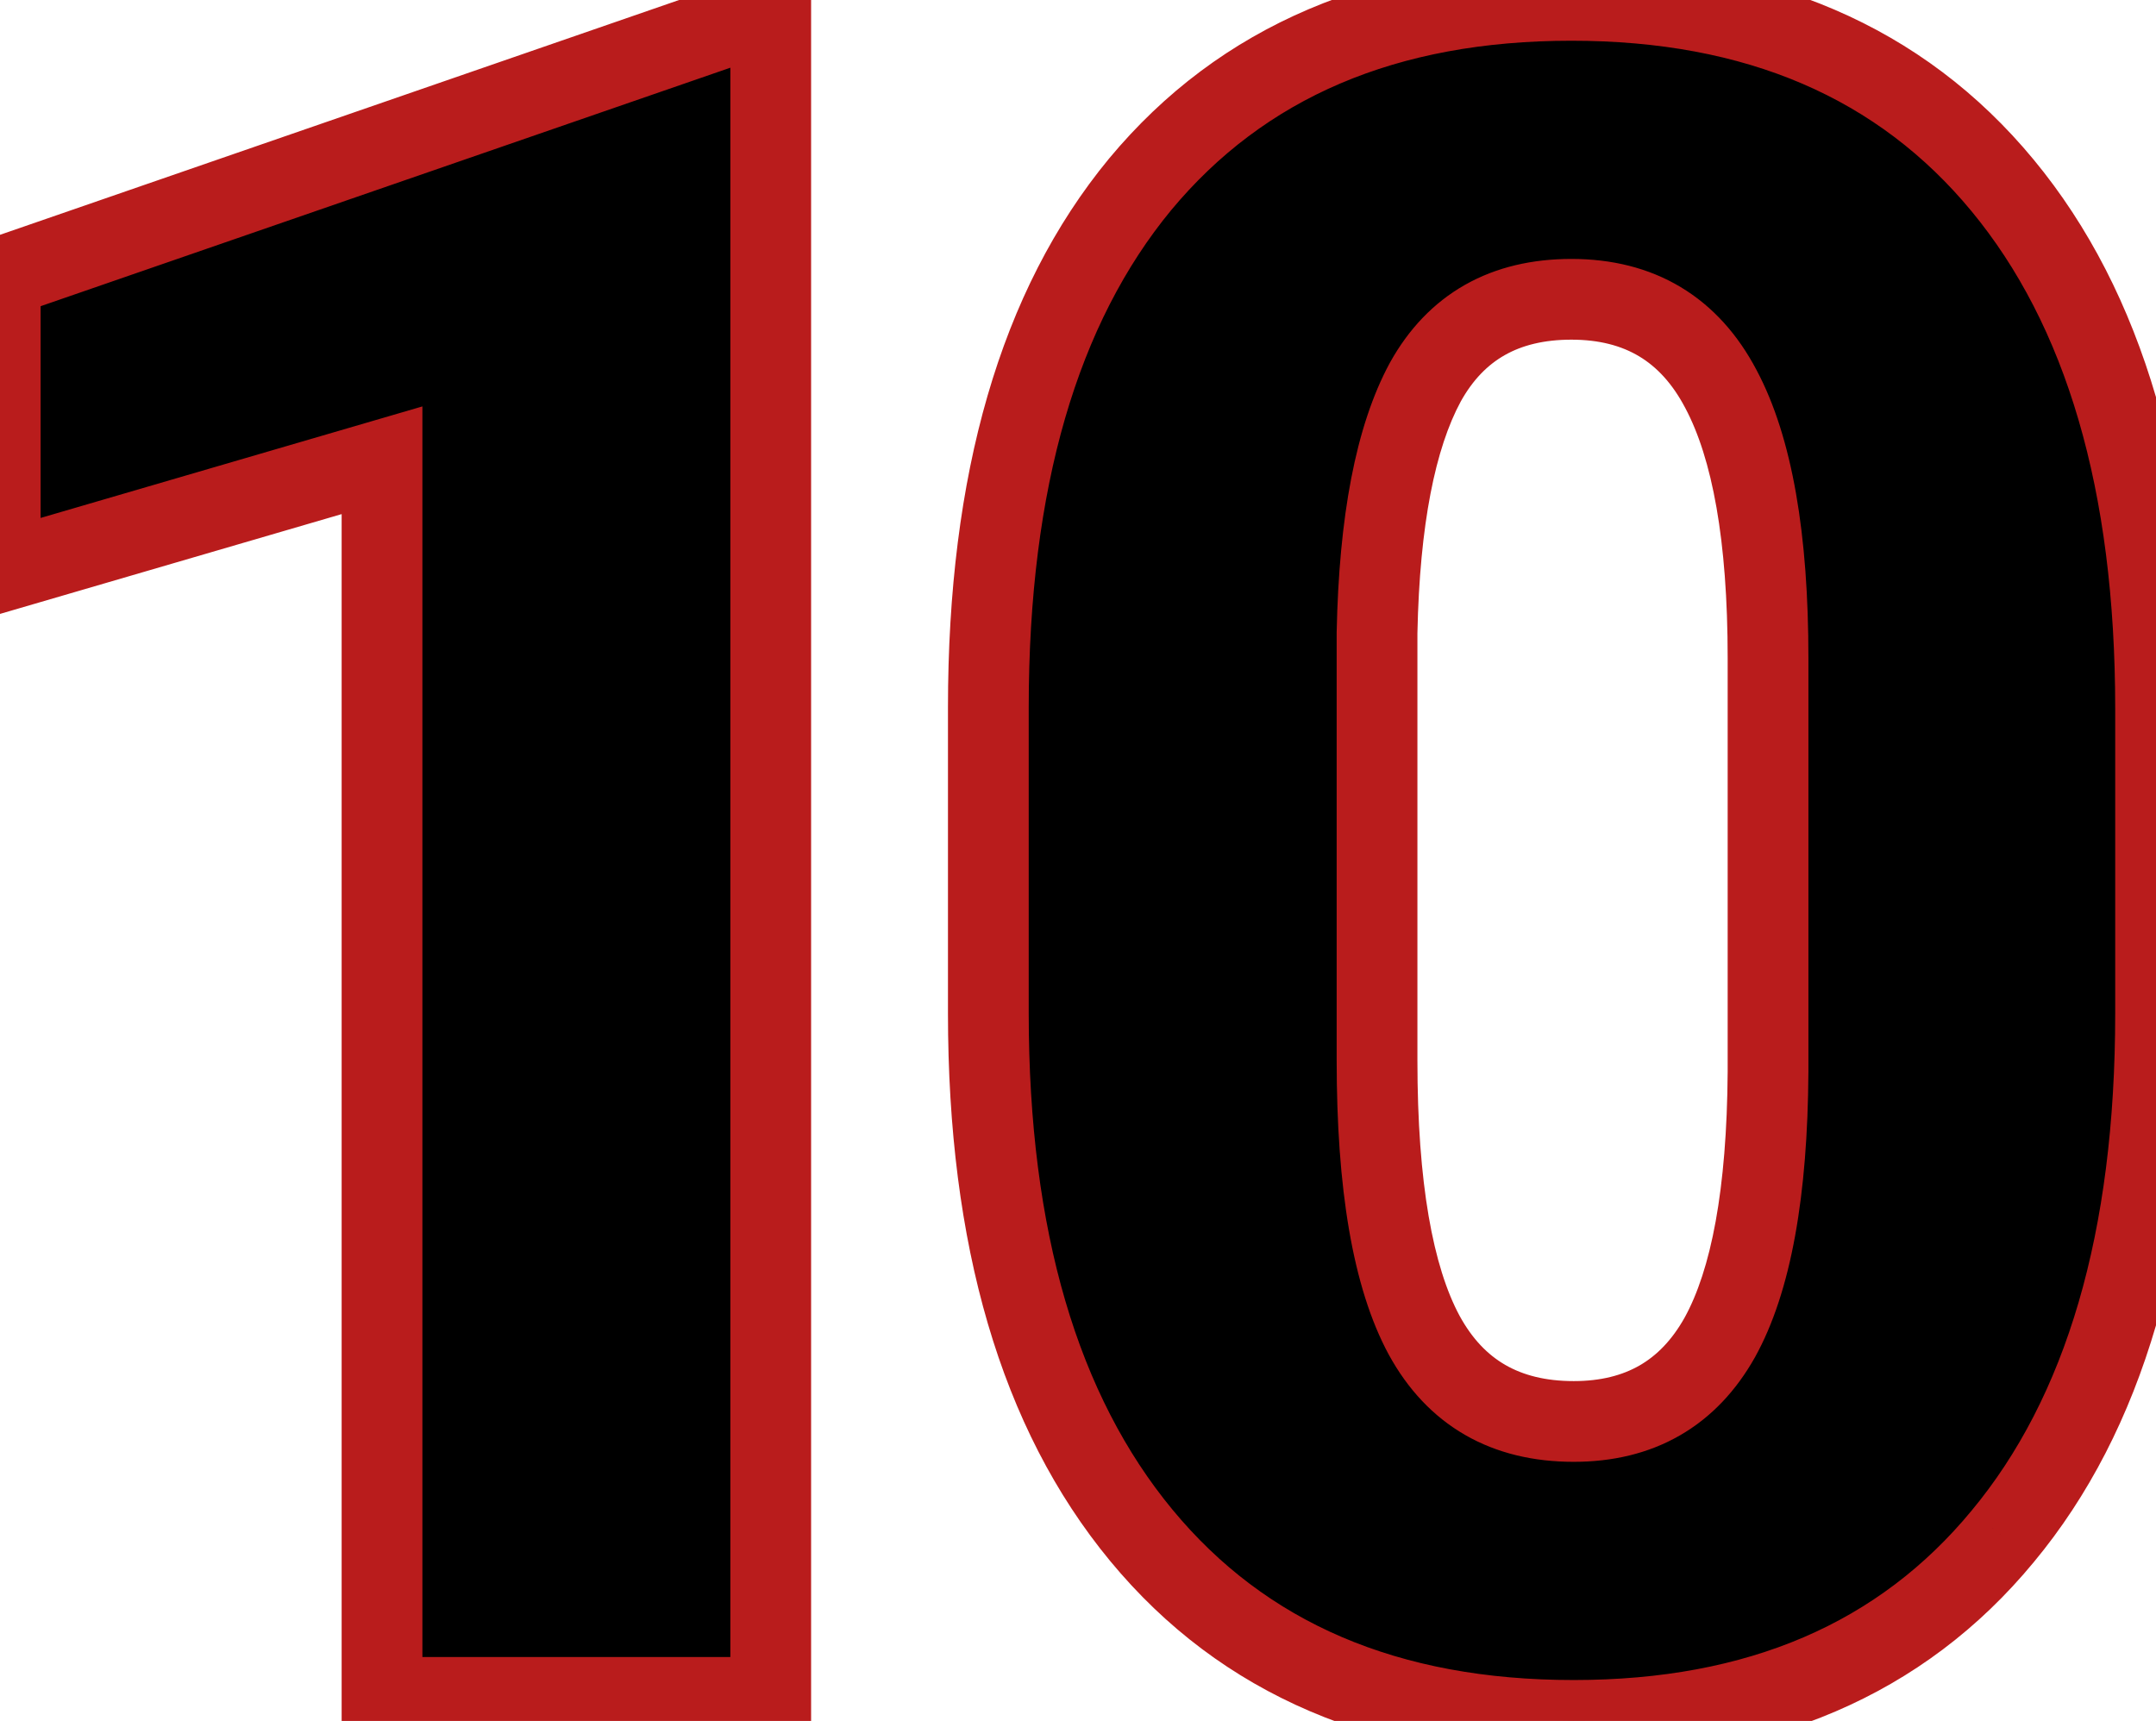 <svg width="3204" height="2558" viewBox="0 0 3204 2558" fill="none" xmlns="http://www.w3.org/2000/svg">
<path d="M1145.36 2523H567.719V684.133L0.336 849.904V412.404L1092.38 34.719H1145.36V2523ZM3203.38 1506.15C3203.38 1842.25 3127.62 2101.45 2976.09 2283.74C2825.7 2466.03 2613.21 2557.18 2338.64 2557.18C2061.78 2557.18 1847.59 2465.46 1696.06 2282.03C1544.53 2098.6 1468.76 1839.98 1468.76 1506.15V1051.56C1468.76 715.464 1543.96 456.268 1694.35 273.977C1845.88 91.685 2059.5 0.539 2335.22 0.539C2610.93 0.539 2824.56 92.255 2976.09 275.686C3127.62 459.117 3203.38 718.312 3203.38 1053.27V1506.15ZM2627.46 978.078C2627.46 799.204 2604.1 665.904 2557.39 578.176C2510.67 489.309 2436.62 444.875 2335.22 444.875C2236.1 444.875 2163.75 485.891 2118.18 567.922C2073.74 649.953 2049.82 774.139 2046.4 940.48V1576.22C2046.4 1761.93 2069.76 1898.08 2116.47 1984.67C2163.18 2070.12 2237.24 2112.84 2338.64 2112.84C2436.62 2112.84 2508.97 2071.26 2555.68 1988.09C2602.39 1903.78 2626.32 1772.19 2627.46 1593.31V978.078Z" fill="black"/>
<path d="M1145.36 2523V2583H1205.36V2523H1145.36ZM567.719 2523H507.719V2583H567.719V2523ZM567.719 684.133H627.719V604.094L550.892 626.541L567.719 684.133ZM0.336 849.904H-59.664V929.943L17.163 907.497L0.336 849.904ZM0.336 412.404L-19.276 355.7L-59.664 369.668V412.404H0.336ZM1092.38 34.719V-25.281H1082.29L1072.77 -21.986L1092.38 34.719ZM1145.36 34.719H1205.36V-25.281H1145.36V34.719ZM1145.36 2463H567.719V2583H1145.36V2463ZM627.719 2523V684.133H507.719V2523H627.719ZM550.892 626.541L-16.491 792.312L17.163 907.497L584.545 741.725L550.892 626.541ZM60.336 849.904V412.404H-59.664V849.904H60.336ZM19.947 469.109L1111.99 91.423L1072.77 -21.986L-19.276 355.7L19.947 469.109ZM1092.38 94.719H1145.36V-25.281H1092.38V94.719ZM1085.36 34.719V2523H1205.36V34.719H1085.36ZM2976.09 2283.74L2929.95 2245.39L2929.88 2245.47L2929.81 2245.56L2976.09 2283.74ZM1696.06 2282.03L1649.8 2320.25L1696.06 2282.03ZM1694.35 273.977L1648.21 235.622L1648.14 235.708L1648.07 235.794L1694.35 273.977ZM2976.09 275.686L2929.83 313.898L2976.09 275.686ZM2557.39 578.176L2504.28 606.093L2504.35 606.234L2504.43 606.375L2557.39 578.176ZM2118.18 567.922L2065.73 538.783L2065.57 539.063L2065.42 539.345L2118.18 567.922ZM2046.4 940.48L1986.41 939.248L1986.4 939.864V940.48H2046.4ZM2116.47 1984.67L2063.66 2013.16L2063.74 2013.3L2063.82 2013.45L2116.47 1984.67ZM2555.68 1988.09L2607.99 2017.47L2608.08 2017.32L2608.16 2017.17L2555.68 1988.09ZM2627.46 1593.31L2687.45 1593.69L2687.46 1593.5V1593.31H2627.46ZM3143.38 1506.15C3143.38 1834 3069.42 2077.6 2929.95 2245.39L3022.23 2322.1C3185.81 2125.31 3263.38 1850.51 3263.38 1506.15H3143.38ZM2929.81 2245.56C2792.72 2411.72 2598.54 2497.18 2338.64 2497.18V2617.18C2627.89 2617.18 2858.67 2520.35 3022.37 2321.93L2929.81 2245.56ZM2338.64 2497.18C2076.41 2497.18 1880.52 2411.12 1742.32 2243.82L1649.8 2320.25C1814.66 2519.81 2047.15 2617.18 2338.64 2617.18V2497.18ZM1742.32 2243.82C1602.66 2074.76 1528.76 1831.58 1528.76 1506.15H1408.76C1408.76 1848.38 1486.4 2122.45 1649.8 2320.25L1742.32 2243.82ZM1528.76 1506.15V1051.56H1408.76V1506.15H1528.76ZM1528.76 1051.56C1528.76 723.623 1602.2 479.961 1740.63 312.16L1648.07 235.794C1485.72 432.575 1408.76 707.305 1408.76 1051.56H1528.76ZM1740.49 312.331C1878.7 146.065 2074.09 60.539 2335.22 60.539V-59.461C2044.91 -59.461 1813.06 37.305 1648.21 235.622L1740.49 312.331ZM2335.22 60.539C2596.21 60.539 2791.58 146.54 2929.83 313.898L3022.35 237.473C2857.54 37.97 2625.66 -59.461 2335.22 -59.461V60.539ZM2929.83 313.898C3069.46 482.928 3143.38 726.654 3143.38 1053.27H3263.38C3263.38 709.971 3185.77 435.305 3022.35 237.473L2929.83 313.898ZM3143.38 1053.27V1506.15H3263.38V1053.27H3143.38ZM2687.46 978.078C2687.46 796.071 2664.04 650.823 2610.35 549.976L2504.43 606.375C2544.15 680.984 2567.46 802.338 2567.46 978.078H2687.46ZM2610.5 550.259C2582.87 497.698 2545.58 455.491 2497.68 426.751C2449.81 398.03 2394.88 384.875 2335.22 384.875V504.875C2376.96 504.875 2409.75 513.937 2435.94 529.65C2462.1 545.343 2485.19 569.787 2504.28 606.093L2610.5 550.259ZM2335.22 384.875C2277.28 384.875 2223.81 396.917 2177.03 423.441C2130.07 450.062 2093.17 489.396 2065.73 538.783L2170.63 597.06C2188.76 564.417 2210.82 542.227 2236.21 527.832C2261.77 513.341 2294.04 504.875 2335.22 504.875V384.875ZM2065.42 539.345C2014.14 634.021 1989.9 769.739 1986.41 939.248L2106.39 941.713C2109.74 778.54 2133.35 665.885 2170.94 596.499L2065.42 539.345ZM1986.4 940.48V1576.22H2106.4V940.48H1986.4ZM1986.4 1576.22C1986.4 1764.51 2009.66 1913.06 2063.66 2013.16L2169.27 1956.18C2129.85 1883.1 2106.4 1759.35 2106.4 1576.22H1986.4ZM2063.82 2013.45C2091.71 2064.47 2129.22 2105.17 2177.06 2132.77C2224.77 2160.3 2279.38 2172.84 2338.64 2172.84V2052.84C2296.5 2052.84 2263.37 2044.03 2237.03 2028.83C2210.81 2013.7 2187.94 1990.32 2169.12 1955.89L2063.82 2013.45ZM2338.64 2172.84C2396.28 2172.84 2449.54 2160.54 2496.28 2133.67C2543.11 2106.76 2580.11 2067.11 2607.99 2017.47L2503.36 1958.71C2484.53 1992.24 2462 2014.97 2436.48 2029.64C2410.88 2044.35 2378.98 2052.84 2338.64 2052.84V2172.84ZM2608.16 2017.17C2662.33 1919.39 2686.3 1775.38 2687.45 1593.69L2567.46 1592.93C2566.33 1769 2542.45 1888.17 2503.19 1959.01L2608.16 2017.17ZM2687.46 1593.31V978.078H2567.46V1593.31H2687.46Z" fill="#B91C1C"/>
</svg>
